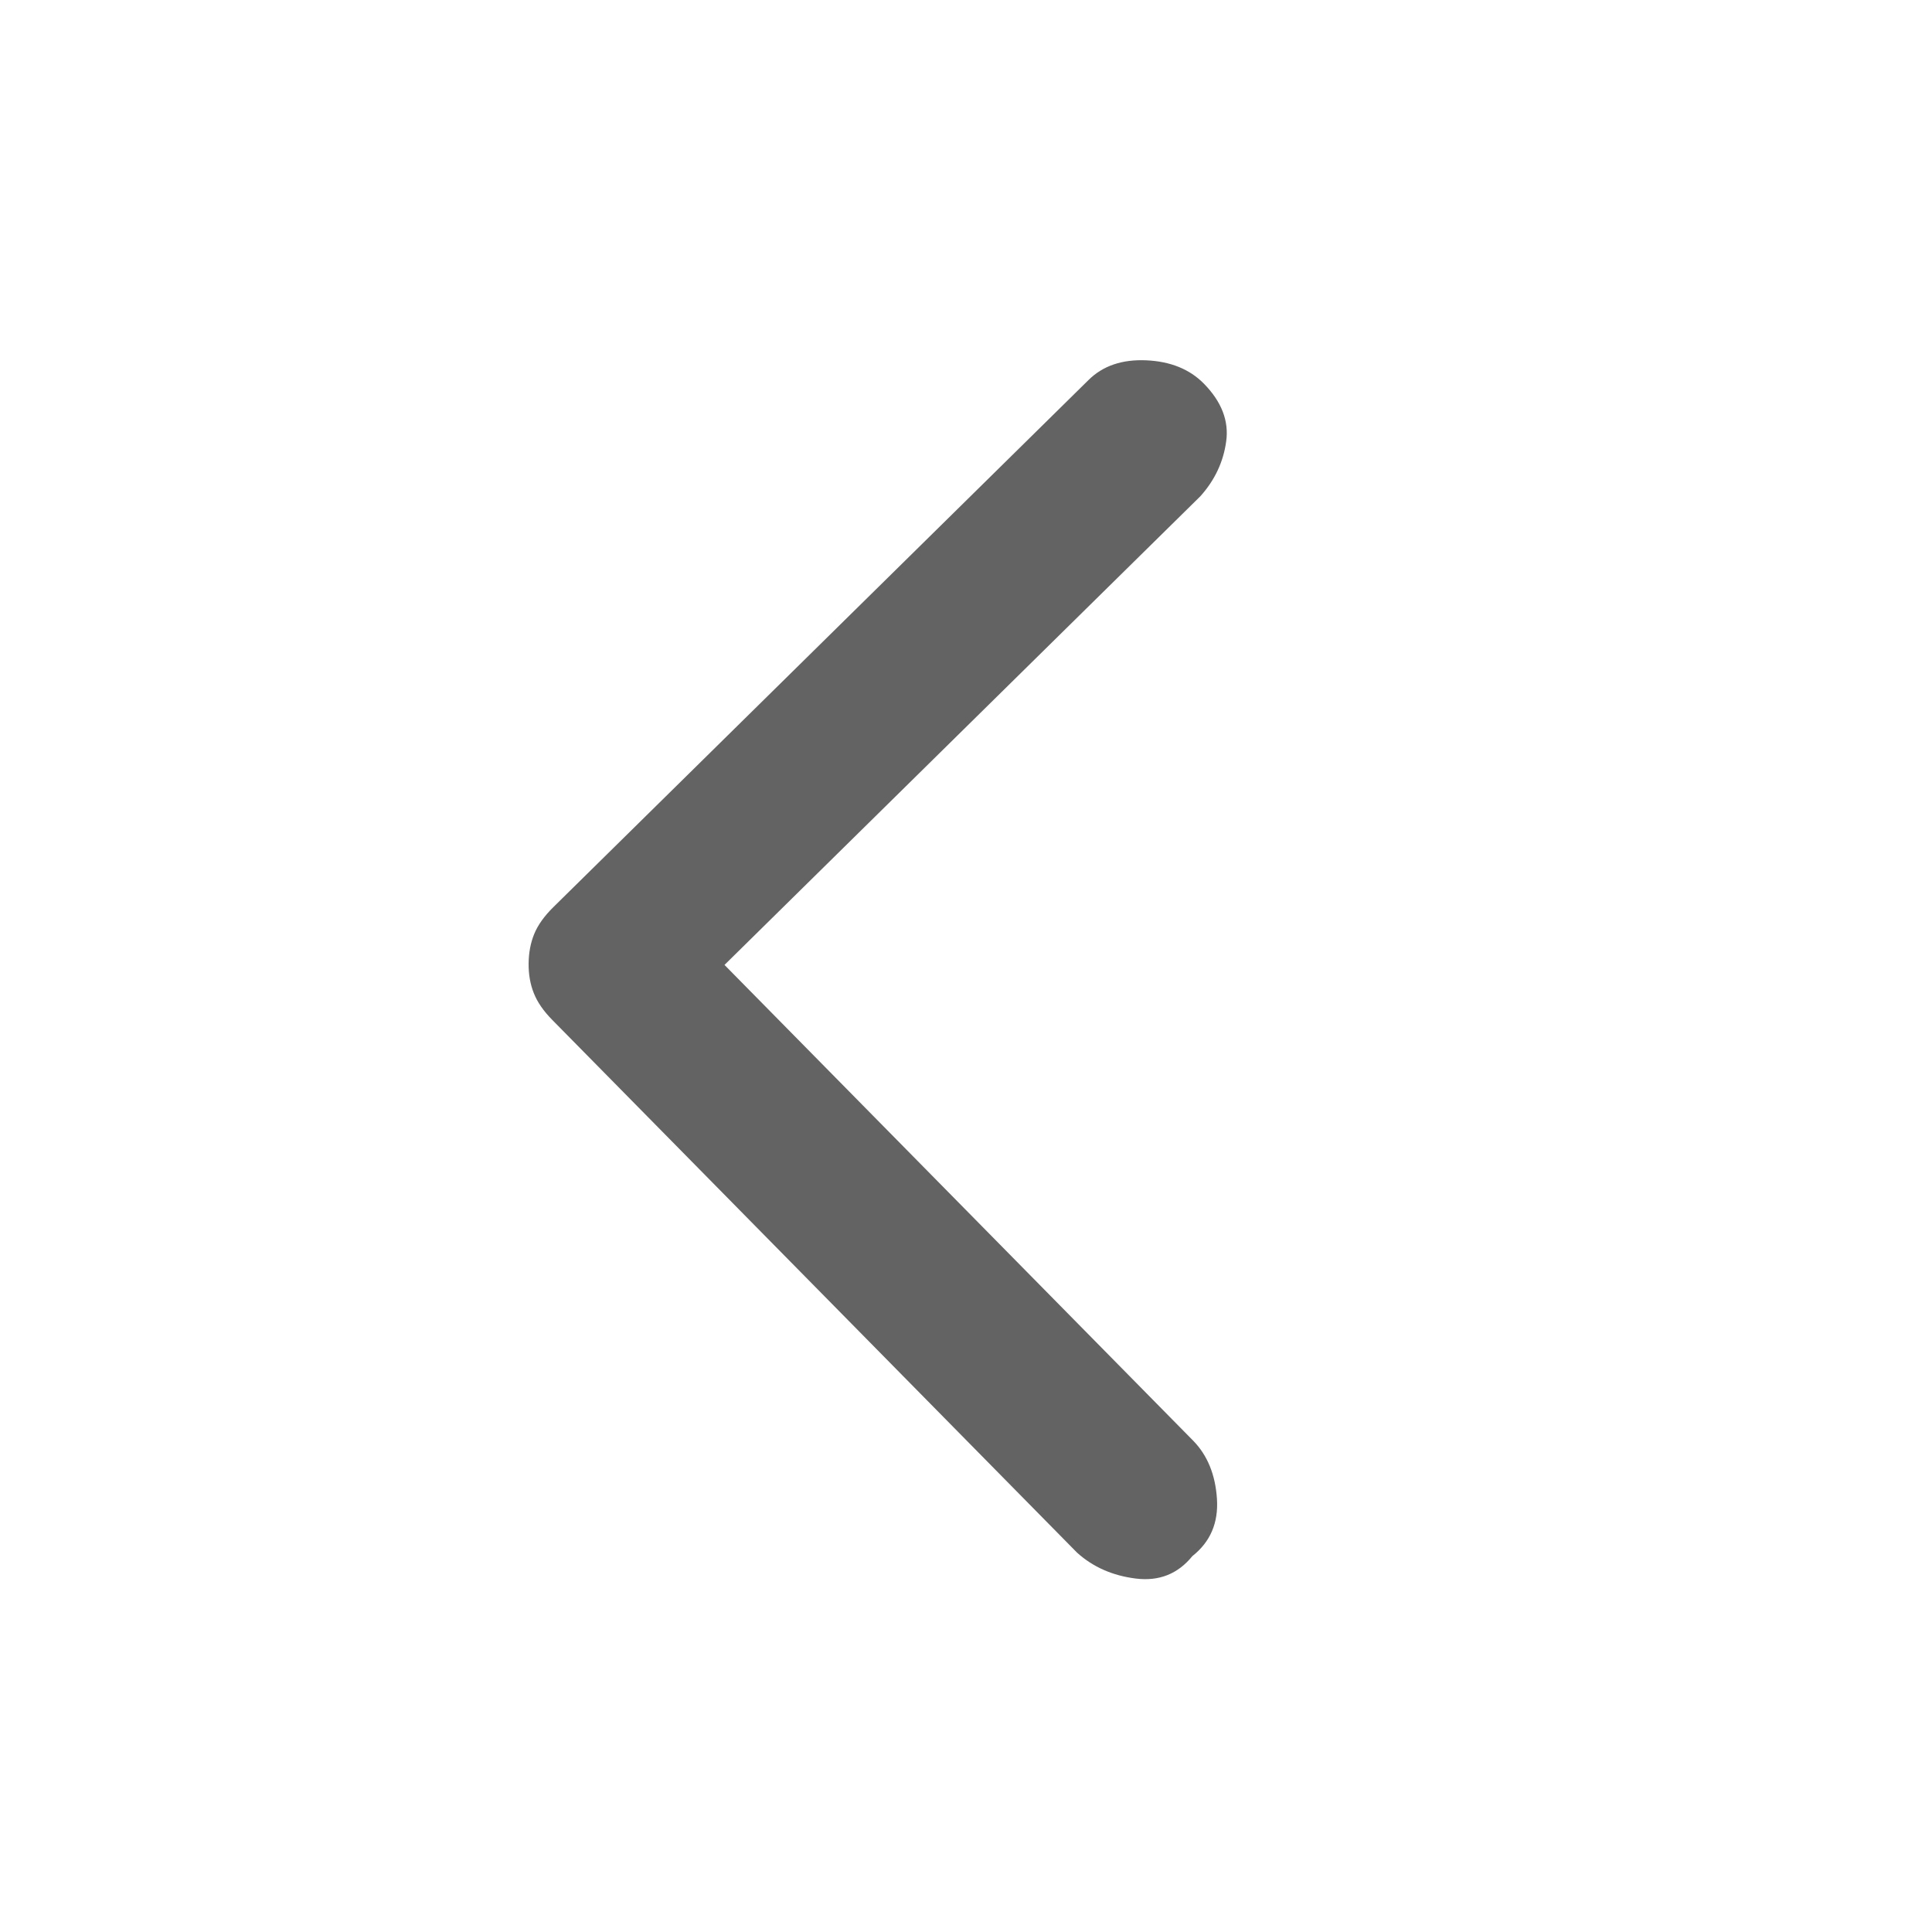 <svg width="18" height="18" viewBox="0 0 18 18" fill="none" xmlns="http://www.w3.org/2000/svg">
<mask id="mask0_407_214" style="mask-type:alpha" maskUnits="userSpaceOnUse" x="0" y="0" width="18" height="18">
<rect width="18" height="18" fill="#D9D9D9"/>
</mask>
<g mask="url(#mask0_407_214)">
<path d="M4.925 8.977C4.926 8.877 4.943 8.785 4.977 8.702C5.011 8.619 5.07 8.536 5.154 8.453L10.141 3.541C10.275 3.408 10.455 3.347 10.68 3.357C10.905 3.367 11.084 3.44 11.216 3.574C11.381 3.742 11.451 3.922 11.424 4.113C11.398 4.304 11.317 4.475 11.183 4.624L6.75 8.99L11.117 13.423C11.249 13.558 11.323 13.738 11.338 13.963C11.353 14.188 11.276 14.366 11.109 14.498C10.974 14.664 10.799 14.734 10.582 14.707C10.366 14.68 10.183 14.6 10.034 14.465L5.146 9.503C5.063 9.419 5.006 9.336 4.973 9.252C4.94 9.169 4.924 9.077 4.925 8.977V8.977Z" fill="#636363"/>
</g>
</svg>
